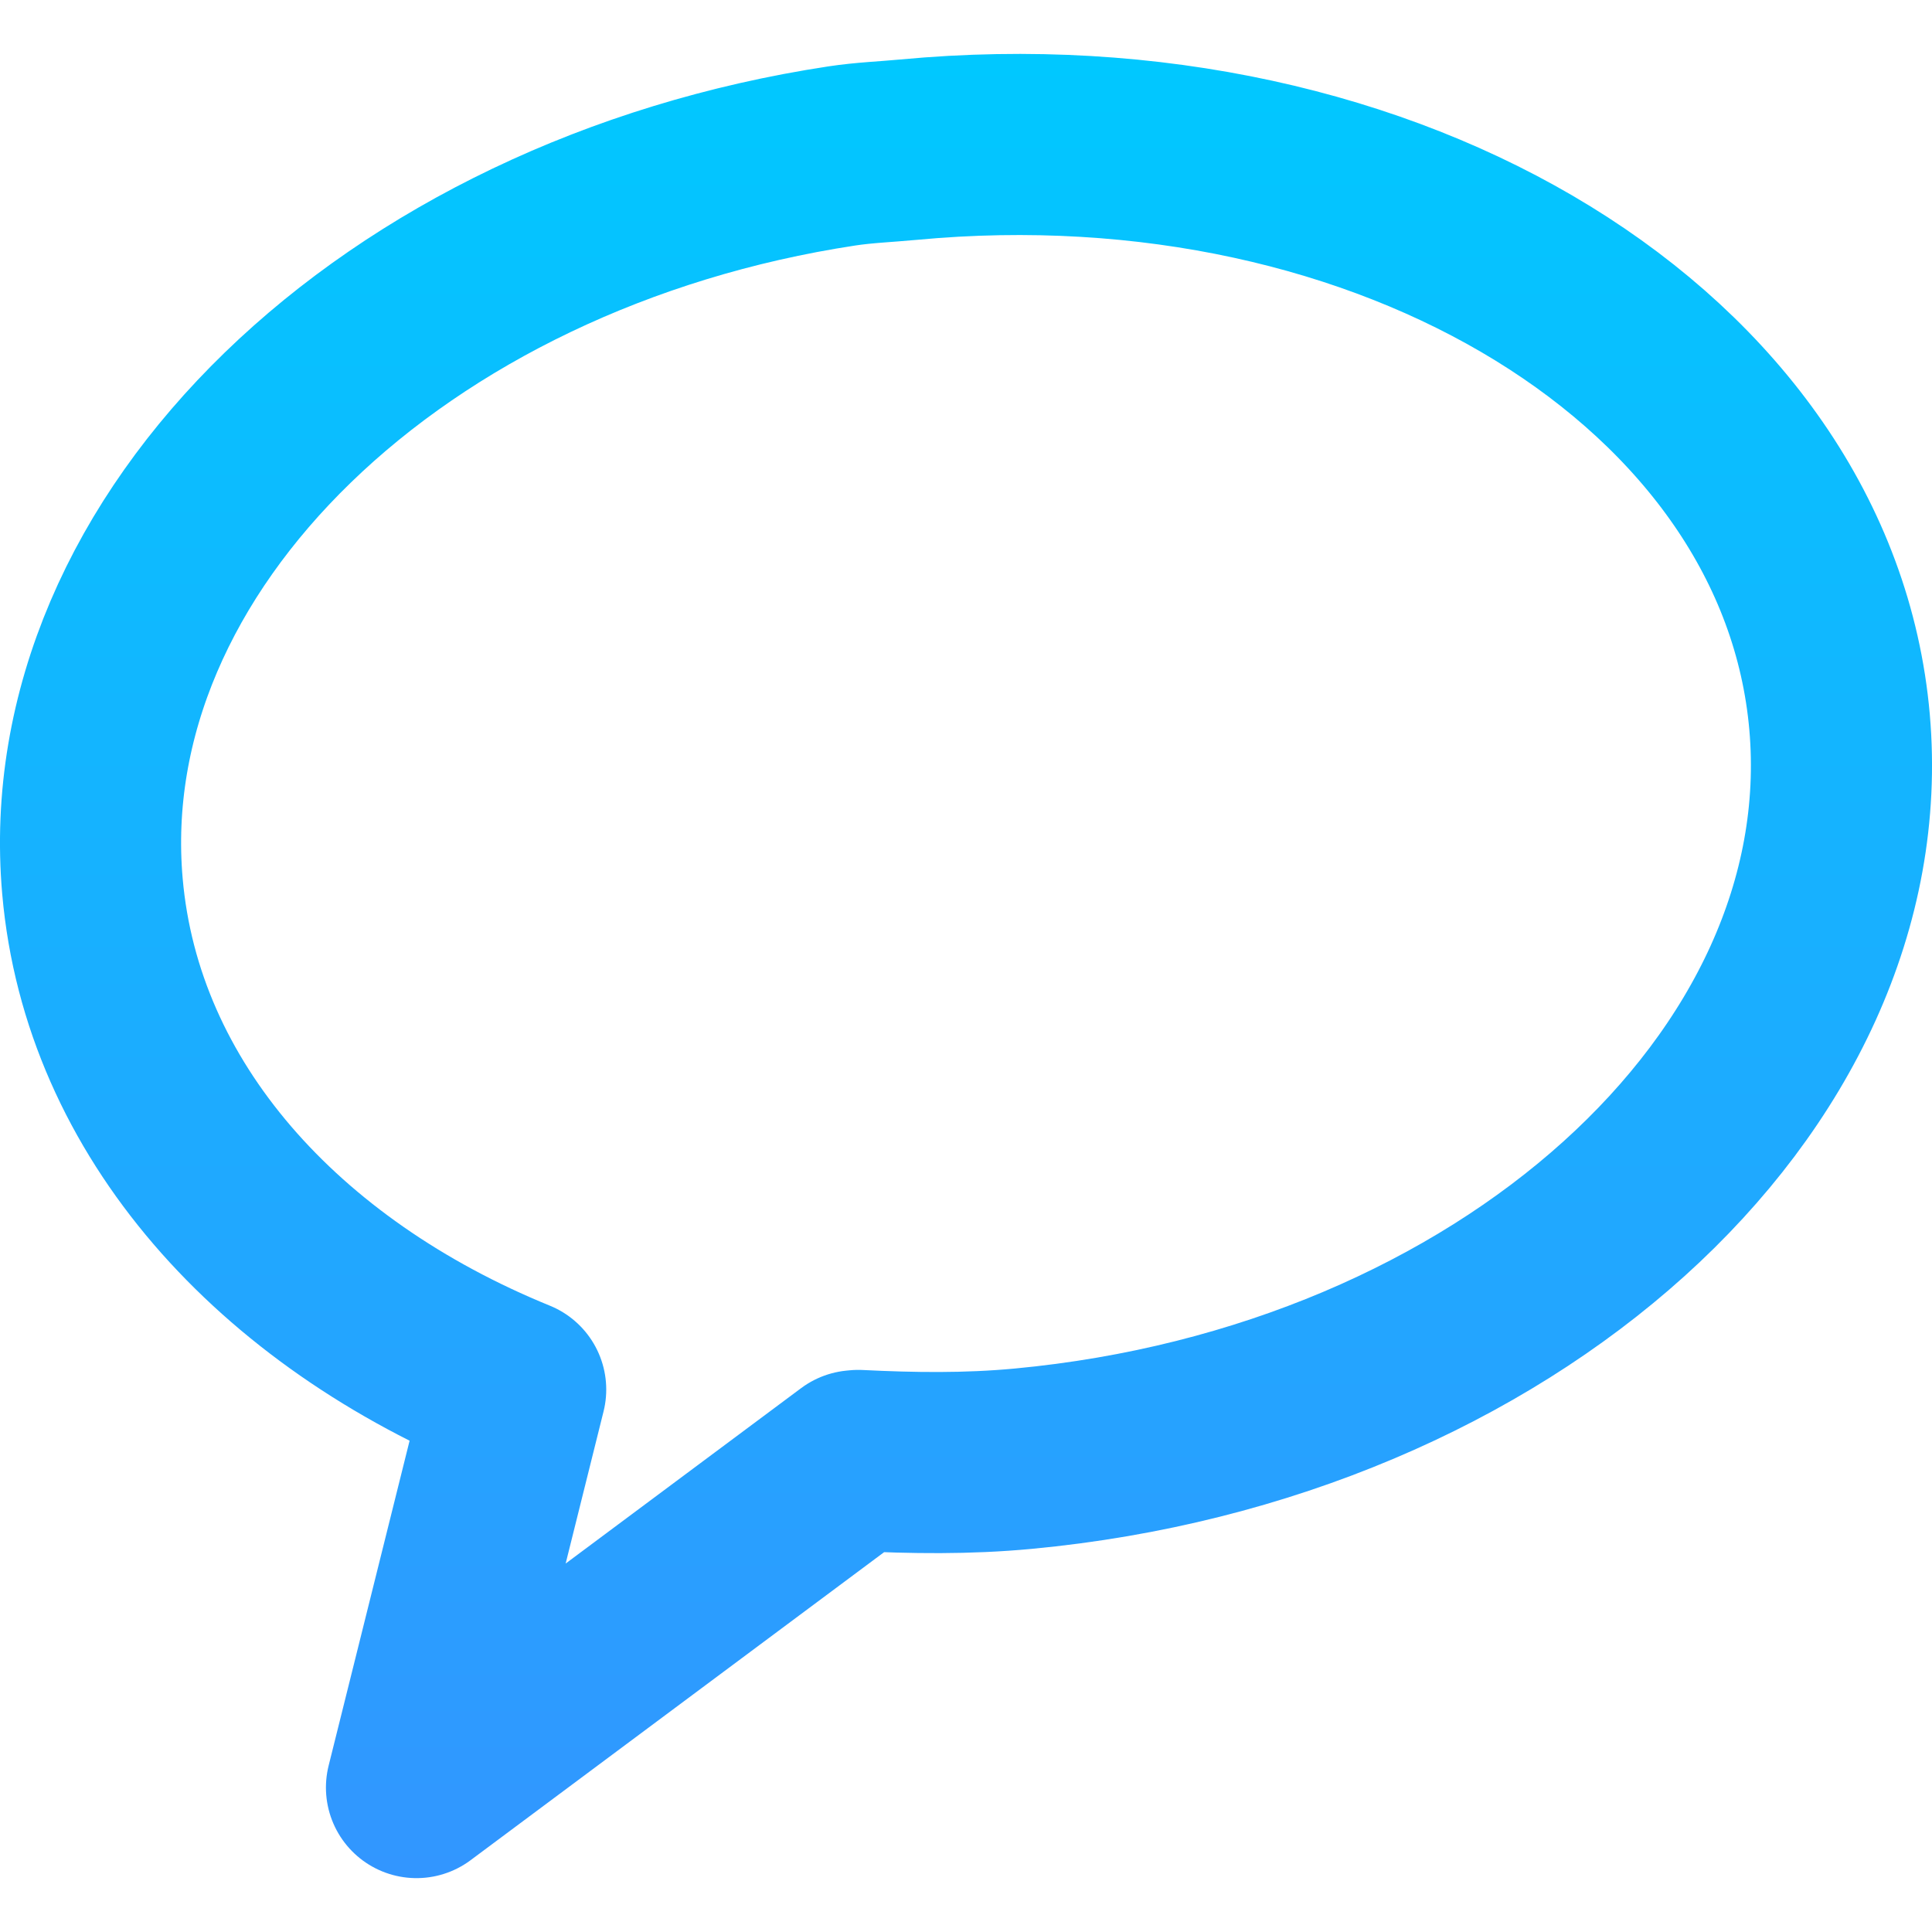 <?xml version="1.0" encoding="UTF-8" standalone="no"?>
<svg xmlns:rdf="http://www.w3.org/1999/02/22-rdf-syntax-ns#" xmlns="http://www.w3.org/2000/svg" height="512" width="512" version="1.1" xmlns:cc="http://creativecommons.org/ns#" xmlns:dc="http://purl.org/dc/elements/1.1/">
 <defs>
  <linearGradient id="linearGradient4166" y2="14.284" gradientUnits="userSpaceOnUse" y1="497.72" gradientTransform="matrix(.996 0 0 .996 .955 1.018)" x2="256" x1="256">
   <stop style="stop-color:#3296ff" offset="0"/>
   <stop style="stop-color:#00c8ff" offset="1"/>
  </linearGradient>
 </defs>
 <path style="stroke-linejoin:round;stroke:url(#linearGradient4166);stroke-width:48;fill:none" d="m223.13 41.323c-118.75 18.032-206.62 102.3-198.63 193.55 5.163 59.08 49.194 107.71 112.16 133.37l-26.283 105.48 116.27-86.609 0.804-0.079c14.349 0.706 28.764 0.941 43.723-0.465 127.65-12 224.7-99.48 216.33-195.21-8.38-95.732-119.04-163.7-246.69-151.7-5.984 0.562-11.844 0.775-17.685 1.662z"/>
</svg>
